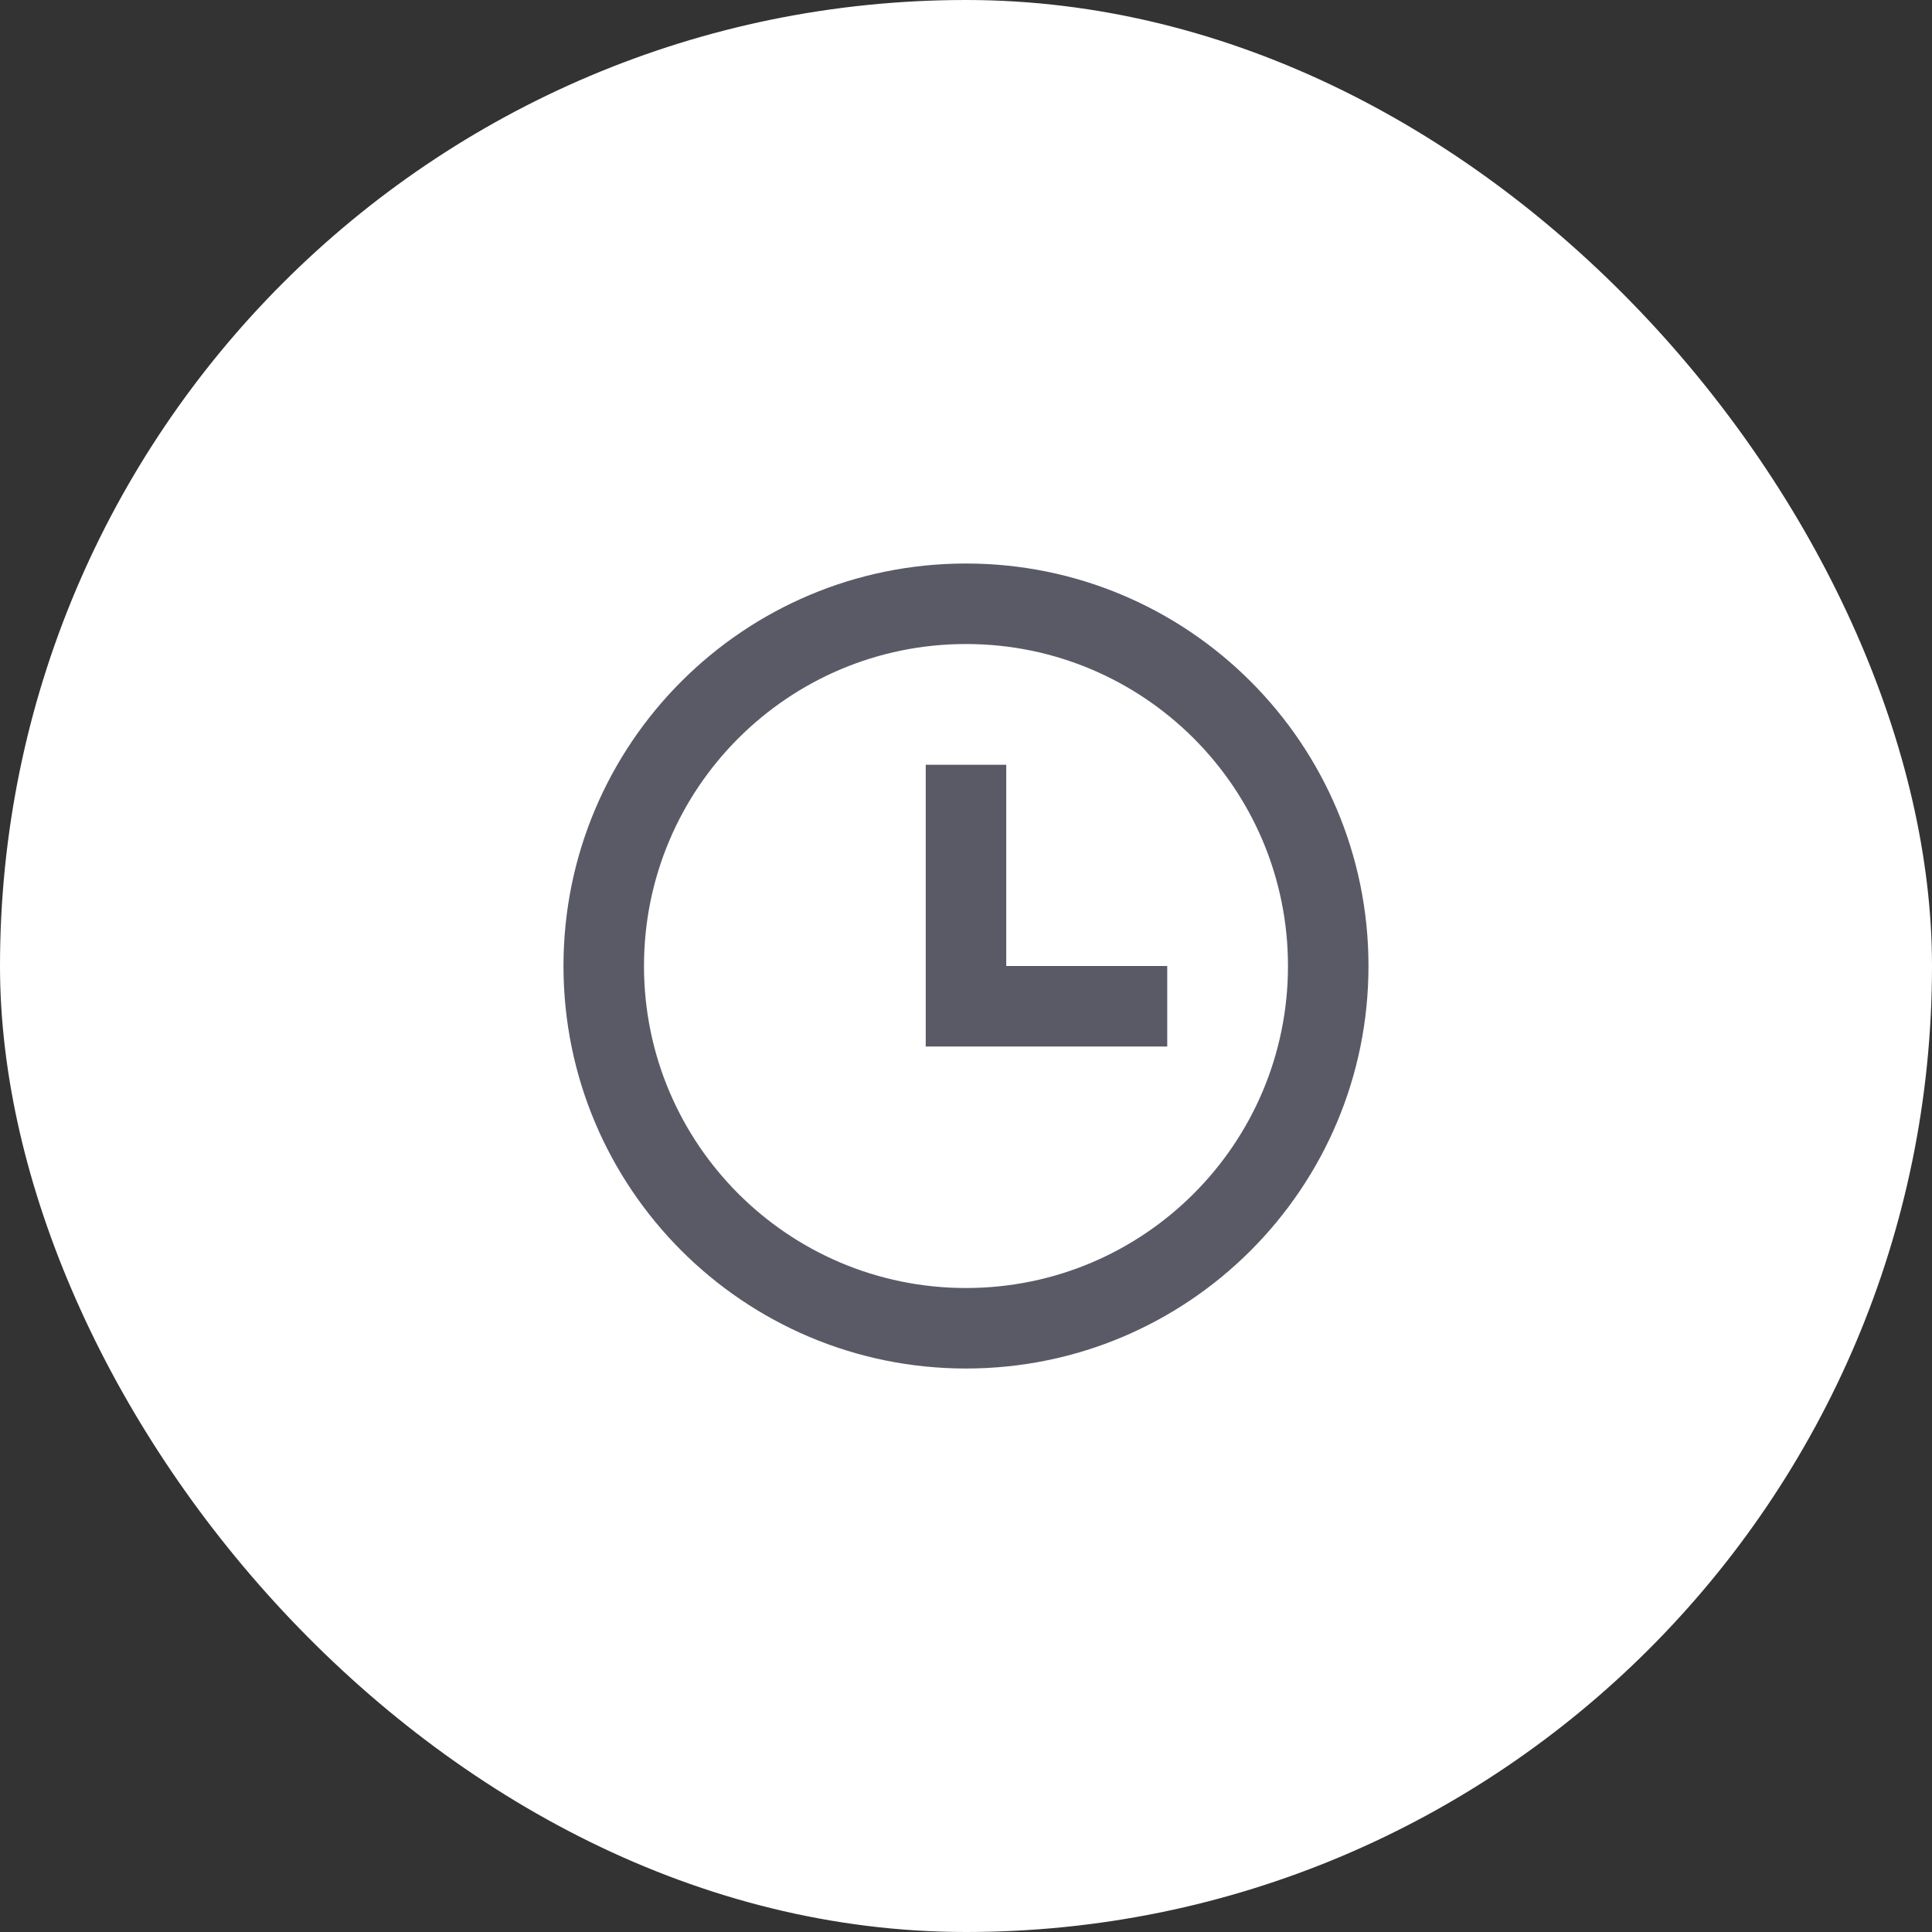 <svg width="64" height="64" viewBox="0 0 64 64" fill="none" xmlns="http://www.w3.org/2000/svg">
    <rect x="0" y="0" width="64" height="64" fill="#333333" stroke="none"/>
    <rect width="64" height="64" rx="32" fill="white"/>
    <path d="M32 45.334C24.636 45.334 18.666 39.364 18.666 32C18.666 24.637 24.636 18.667 32 18.667C39.364 18.667 45.333 24.637 45.333 32C45.333 39.364 39.364 45.334 32 45.334ZM32 42.667C37.891 42.667 42.666 37.891 42.666 32C42.666 26.109 37.891 21.334 32 21.334C26.109 21.334 21.333 26.109 21.333 32C21.333 37.891 26.109 42.667 32 42.667ZM33.333 32H38.666V34.667H30.666V25.334H33.333V32Z" fill="#5A5A67"/>
</svg>
